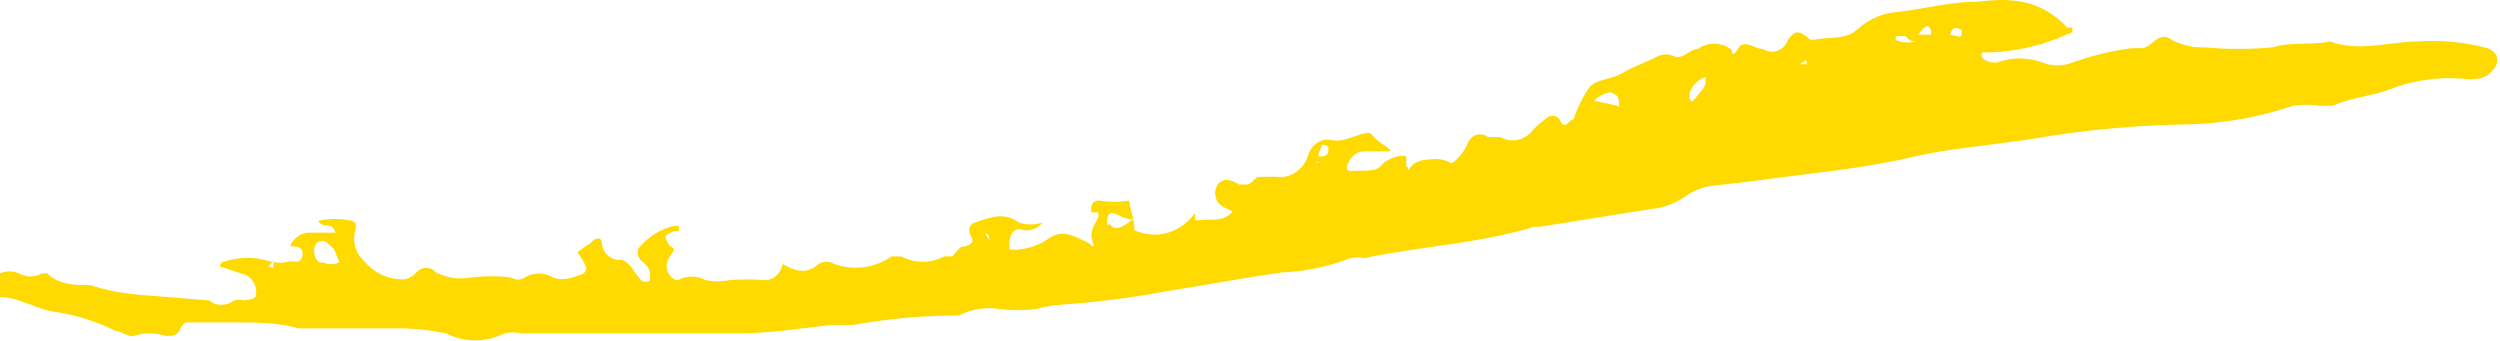 <svg width="587" height="80" viewBox="0 0 587 80" fill="none" xmlns="http://www.w3.org/2000/svg">
<path d="M464.476 0.381C458.388 0.381 452.117 1.971 446.03 2.766C442.37 2.921 438.864 4.39 436.069 6.939C433.117 9.522 429.428 8.529 426.108 9.324H425.001C422.603 7.138 421.496 6.939 419.836 9.324C419.625 9.924 419.293 10.467 418.866 10.913C418.438 11.36 417.924 11.7 417.361 11.909C416.797 12.117 416.198 12.19 415.606 12.121C415.013 12.052 414.442 11.843 413.933 11.51C411.904 11.51 409.506 8.926 408.03 11.51C406.555 14.093 406.739 11.51 406.37 11.51C405.222 10.689 403.874 10.252 402.496 10.252C401.119 10.252 399.771 10.689 398.623 11.51C396.778 11.51 395.302 13.895 393.273 13.298C392.61 12.962 391.885 12.787 391.152 12.787C390.419 12.787 389.694 12.962 389.031 13.298C386.448 14.69 383.681 15.485 381.099 17.074C378.516 18.664 375.381 18.465 373.351 20.254C371.699 22.608 370.393 25.222 369.478 28.004C368.371 28.004 367.449 30.985 366.157 28.004C365.95 27.751 365.694 27.547 365.408 27.408C365.122 27.269 364.811 27.197 364.497 27.197C364.183 27.197 363.873 27.269 363.587 27.408C363.3 27.547 363.045 27.751 362.837 28.004C361.766 28.742 360.775 29.609 359.886 30.588C358.989 31.752 357.746 32.546 356.367 32.836C354.989 33.126 353.56 32.893 352.323 32.178C352.323 32.178 350.109 32.178 349.371 32.178C348.978 31.869 348.523 31.664 348.042 31.577C347.562 31.491 347.07 31.527 346.604 31.681C346.139 31.835 345.713 32.104 345.361 32.466C345.009 32.828 344.74 33.274 344.575 33.768C343.762 35.63 342.484 37.212 340.886 38.339C340.886 38.339 338.673 37.146 336.828 37.345C334.983 37.544 332.77 37.345 331.294 39.134C329.818 40.922 331.294 39.134 330.187 39.134C329.081 39.134 330.187 39.134 330.187 39.134C330.187 39.134 330.187 37.941 330.187 36.947C330.187 35.954 325.76 36.947 324.469 38.736C323.178 40.525 319.857 39.928 317.644 40.127C315.43 40.326 316.353 38.736 316.722 37.941C317.067 37.211 317.596 36.6 318.249 36.178C318.901 35.757 319.65 35.541 320.411 35.556C322.255 35.556 324.1 35.556 325.945 35.556C327.789 35.556 323.916 33.569 322.993 32.575L321.702 31.184C318.751 31.184 316.168 33.37 313.032 32.973C311.809 32.606 310.501 32.776 309.395 33.447C308.288 34.117 307.474 35.233 307.13 36.55C306.592 38.19 305.547 39.579 304.169 40.484C302.791 41.389 301.165 41.755 299.567 41.518H295.877C294.402 41.518 293.848 43.704 292.188 43.307H290.897C289.237 42.313 287.392 41.518 285.916 43.307C285.651 43.717 285.469 44.182 285.381 44.673C285.294 45.163 285.302 45.668 285.406 46.155C285.511 46.642 285.708 47.099 285.987 47.499C286.265 47.898 286.618 48.23 287.023 48.474L289.421 49.666C287.392 52.051 284.81 51.455 282.227 51.654C279.645 51.852 280.936 51.654 280.567 50.064C278.942 52.327 276.666 53.946 274.096 54.666C271.525 55.385 268.805 55.164 266.363 54.038C266.363 51.654 265.441 49.468 265.072 47.083C262.75 47.48 260.385 47.48 258.063 47.083C256.402 47.083 256.034 48.275 256.218 49.865H257.878C257.934 50.26 257.934 50.662 257.878 51.057C256.956 52.846 255.665 54.436 256.587 56.821C257.509 59.206 255.665 56.821 255.111 56.821C249.946 54.237 248.655 54.237 244.966 56.821C242.516 58.164 239.778 58.782 237.034 58.609C237.034 58.609 237.034 58.609 237.034 57.615C237.034 56.622 237.034 53.641 239.616 53.84C240.526 54.16 241.504 54.18 242.425 53.897C243.345 53.614 244.166 53.04 244.781 52.25C242.978 52.847 241.05 52.847 239.247 52.25C235.743 49.666 232.422 51.057 228.918 52.25C228.697 52.296 228.487 52.391 228.302 52.528C228.116 52.664 227.958 52.84 227.837 53.044C227.716 53.249 227.635 53.478 227.599 53.717C227.563 53.956 227.572 54.201 227.626 54.436C227.626 55.429 229.286 56.423 227.626 57.417C225.966 58.411 225.782 57.417 224.859 58.808L223.568 60.199C223.568 60.199 222.277 60.199 221.724 60.199C220.143 61.026 218.408 61.455 216.651 61.455C214.894 61.455 213.159 61.026 211.578 60.199C211.578 60.199 210.102 60.199 209.365 60.199C207.383 61.551 205.147 62.413 202.818 62.723C200.49 63.032 198.126 62.781 195.899 61.988C195.338 61.639 194.702 61.455 194.054 61.455C193.407 61.455 192.77 61.639 192.21 61.988C189.074 64.77 186.307 63.379 183.724 61.988C183.543 63.129 182.966 64.154 182.11 64.855C181.254 65.556 180.183 65.881 179.113 65.764C176.534 65.569 173.945 65.569 171.365 65.764C169.477 66.16 167.535 66.16 165.647 65.764C164.645 65.222 163.54 64.939 162.419 64.939C161.298 64.939 160.193 65.222 159.191 65.764C157.346 65.764 155.502 62.782 157.162 60.398C158.822 58.013 158.269 58.609 157.162 57.615C155.871 55.429 155.871 55.429 158.269 54.237H159.375V53.045H158.269C155.325 53.715 152.631 55.305 150.521 57.615C149.414 58.675 149.414 59.868 150.521 61.193C150.521 61.193 152.366 62.385 152.55 63.776C152.735 65.167 152.55 65.763 152.55 65.962C152.261 66.105 151.946 66.179 151.628 66.179C151.31 66.179 150.995 66.105 150.706 65.962C149.807 64.994 149.003 63.928 148.308 62.782C148.308 62.782 146.832 60.994 145.725 60.994C145.192 61.049 144.654 60.989 144.142 60.818C143.63 60.648 143.155 60.37 142.743 60C142.331 59.631 141.992 59.177 141.744 58.665C141.496 58.154 141.344 57.594 141.298 57.019C141.298 55.628 139.822 55.628 138.716 57.019L135.58 59.205C138.531 63.578 138.531 63.975 134.288 65.167C132.849 65.669 131.3 65.669 129.861 65.167C128.852 64.54 127.707 64.209 126.541 64.209C125.375 64.209 124.23 64.54 123.221 65.167C122.744 65.464 122.203 65.62 121.653 65.62C121.102 65.62 120.562 65.464 120.085 65.167C116.898 64.766 113.679 64.766 110.493 65.167C107.738 65.662 104.908 65.246 102.376 63.975C102.083 63.632 101.726 63.358 101.329 63.17C100.933 62.983 100.504 62.886 100.071 62.886C99.637 62.886 99.209 62.983 98.812 63.17C98.415 63.358 98.059 63.632 97.765 63.975C97.279 64.547 96.676 64.989 96.003 65.265C95.331 65.541 94.607 65.644 93.891 65.565C92.276 65.49 90.692 65.064 89.234 64.313C87.776 63.561 86.474 62.5 85.406 61.193C84.411 60.295 83.699 59.086 83.368 57.733C83.038 56.38 83.106 54.951 83.561 53.641C83.561 52.449 83.561 52.25 82.639 51.852C80.023 51.263 77.323 51.263 74.707 51.852C75.814 53.84 78.028 51.852 78.765 54.635H73.231C72.171 54.526 71.106 54.774 70.181 55.343C69.257 55.912 68.518 56.775 68.067 57.814C69.358 57.814 71.387 57.814 71.018 60C70.649 62.186 68.989 61.193 67.882 61.392C66.429 61.787 64.908 61.787 63.455 61.392C59.967 60.253 56.244 60.253 52.756 61.392C52.463 61.392 52.181 61.517 51.974 61.741C51.766 61.964 51.649 62.268 51.649 62.584L57.737 64.571C58.542 64.951 59.211 65.601 59.644 66.426C60.076 67.25 60.248 68.203 60.135 69.142C60.135 70.334 58.474 70.334 57.368 70.533C56.58 70.323 55.757 70.323 54.97 70.533C54.114 71.211 53.08 71.577 52.018 71.577C50.956 71.577 49.922 71.211 49.067 70.533L31.912 69.142C28.288 68.794 24.704 68.062 21.213 66.956C17.893 66.956 13.835 66.956 11.068 64.174C11.068 64.174 10.145 64.174 9.961 64.174C9.109 64.661 8.159 64.916 7.194 64.916C6.229 64.916 5.279 64.661 4.427 64.174C3.004 63.575 1.423 63.575 0 64.174V69.738C4.612 69.738 8.854 72.918 13.65 73.316C18.304 74.1 22.835 75.571 27.116 77.687C28.407 77.687 30.252 79.278 31.359 78.88C33.825 78.079 36.455 78.079 38.922 78.88C40.582 78.88 41.688 78.88 42.426 77.091C43.164 75.303 44.087 75.7 45.193 75.7H54.785C59.95 75.7 65.115 75.7 70.096 77.091C78.212 77.091 86.513 77.091 94.629 77.091C98.036 77.183 101.43 77.582 104.775 78.284C106.91 79.365 109.24 79.925 111.6 79.925C113.959 79.925 116.289 79.365 118.425 78.284C119.699 77.969 121.024 77.969 122.298 78.284C126.541 78.284 130.784 78.284 135.026 78.284H153.473H173.394C180.773 78.284 187.967 77.091 195.161 76.296H200.326C208.127 74.87 216.024 74.139 223.937 74.11H225.044C227.968 72.602 231.239 72.049 234.451 72.52C237.453 72.92 240.489 72.92 243.49 72.52C245.363 71.996 247.278 71.664 249.208 71.527C257.557 70.957 265.87 69.896 274.111 68.347C282.965 66.956 292.557 65.168 300.858 63.975C306.398 63.756 311.873 62.616 317.09 60.596C318.19 60.407 319.311 60.407 320.411 60.596C333.508 57.814 347.158 57.218 360.255 53.243H361.546L387.739 49.07C390.714 48.798 393.574 47.703 396.04 45.89C397.672 44.788 399.49 44.045 401.39 43.704L411.72 42.512C424.263 40.723 436.806 39.73 448.612 36.947C458.02 34.761 467.058 34.165 477.388 32.575C489.591 30.466 501.922 29.337 514.281 29.197C522.483 28.938 530.614 27.467 538.445 24.825C540.527 24.536 542.635 24.536 544.717 24.825C545.824 24.825 547.115 24.825 547.853 24.825C552.095 22.837 556.707 22.639 560.949 21.049C566.434 18.892 572.281 18.011 578.104 18.465C579.328 18.658 580.57 18.658 581.794 18.465C582.473 18.41 583.134 18.205 583.737 17.863C584.34 17.521 584.872 17.05 585.298 16.478C587.143 14.491 586.59 12.305 584.007 11.311C578.766 9.889 573.353 9.353 567.959 9.721C561.134 9.721 553.94 12.305 547.115 9.721C542.688 10.715 538.076 9.721 533.649 11.112C528.31 11.615 522.94 11.615 517.601 11.112C515.059 11.22 512.53 10.675 510.222 9.522C506.718 6.74 505.242 11.51 502.659 11.311H500.446C495.742 11.941 491.108 13.072 486.611 14.689C484.349 15.586 481.864 15.586 479.602 14.689C476.135 13.402 472.369 13.402 468.903 14.689C467.612 14.689 466.505 14.689 465.398 13.497C465.301 13.316 465.25 13.11 465.25 12.901C465.25 12.691 465.301 12.486 465.398 12.305H467.243C473.589 12.086 479.843 10.603 485.689 7.933C485.689 7.933 486.796 7.933 486.611 6.542C486.438 6.453 486.249 6.407 486.058 6.407C485.866 6.407 485.677 6.453 485.504 6.542C478.679 -0.613 471.485 -0.414 464.476 0.381ZM311.926 34.562C311.926 35.755 311.926 36.55 310.265 36.749C308.605 36.947 310.265 35.159 310.265 34.364C310.265 33.569 311.557 34.165 311.926 34.562ZM308.79 38.14C308.958 38.035 309.149 37.98 309.343 37.98C309.537 37.98 309.728 38.035 309.896 38.14C309.896 38.14 309.896 38.14 308.974 38.14H308.79ZM231.316 54.833C231.316 54.833 232.422 54.833 232.238 56.225L231.316 54.833ZM208.996 58.411C208.996 58.411 209.18 58.609 208.996 58.411V58.411ZM73.785 58.411C73.805 58.073 73.905 57.746 74.076 57.462C74.246 57.178 74.481 56.945 74.757 56.786C75.035 56.627 75.345 56.546 75.659 56.552C75.973 56.559 76.28 56.651 76.552 56.821L78.396 58.411L79.688 61.59C79.078 61.88 78.418 62.03 77.751 62.03C77.084 62.03 76.424 61.88 75.814 61.59C74.338 61.988 73.6 60 73.785 58.212V58.411ZM63.086 62.584L64.193 61.193V62.981L63.086 62.584ZM260.092 52.846C259.894 52.269 259.894 51.635 260.092 51.057C260.092 51.057 260.092 49.865 261.383 50.064C262.674 50.262 264.15 51.654 265.994 51.455C263.412 53.641 261.567 54.237 260.645 52.647L260.092 52.846ZM291.081 46.685H289.421H291.081ZM370.031 28.998V28.004C370.031 28.004 369.847 27.806 369.662 28.799L370.031 28.998ZM380.545 25.023L374.274 23.633C375.36 22.581 376.705 21.891 378.147 21.645C379.439 22.241 380.177 22.241 380.177 24.825L380.545 25.023ZM400.467 19.26C400.467 20.651 398.807 22.043 397.885 23.235C396.963 24.427 396.963 23.235 396.778 23.235C396.594 23.235 396.778 22.241 396.778 21.645C397.115 20.796 397.62 20.036 398.257 19.418C398.894 18.801 399.648 18.34 400.467 18.068V19.26ZM418.914 16.279H421.127H419.098H418.914ZM424.263 15.087H422.603L424.079 14.093L424.263 15.087ZM445.107 9.522V8.529C445.903 8.416 446.709 8.416 447.505 8.529C447.752 8.911 448.084 9.221 448.471 9.429C448.858 9.638 449.287 9.738 449.719 9.721C448.187 10.188 446.551 10.047 445.107 9.324V9.522ZM460.602 7.138C460.602 7.138 460.602 7.137 460.602 8.131C460.602 9.125 458.573 8.131 457.835 8.131C458.573 5.945 459.495 6.541 460.418 6.939L460.602 7.138ZM453.408 7.138V8.131H450.457C450.457 8.131 451.563 6.144 452.67 6.144C452.907 6.276 453.101 6.485 453.224 6.74L453.408 7.138Z" fill="#FFDA00"/>
</svg>
